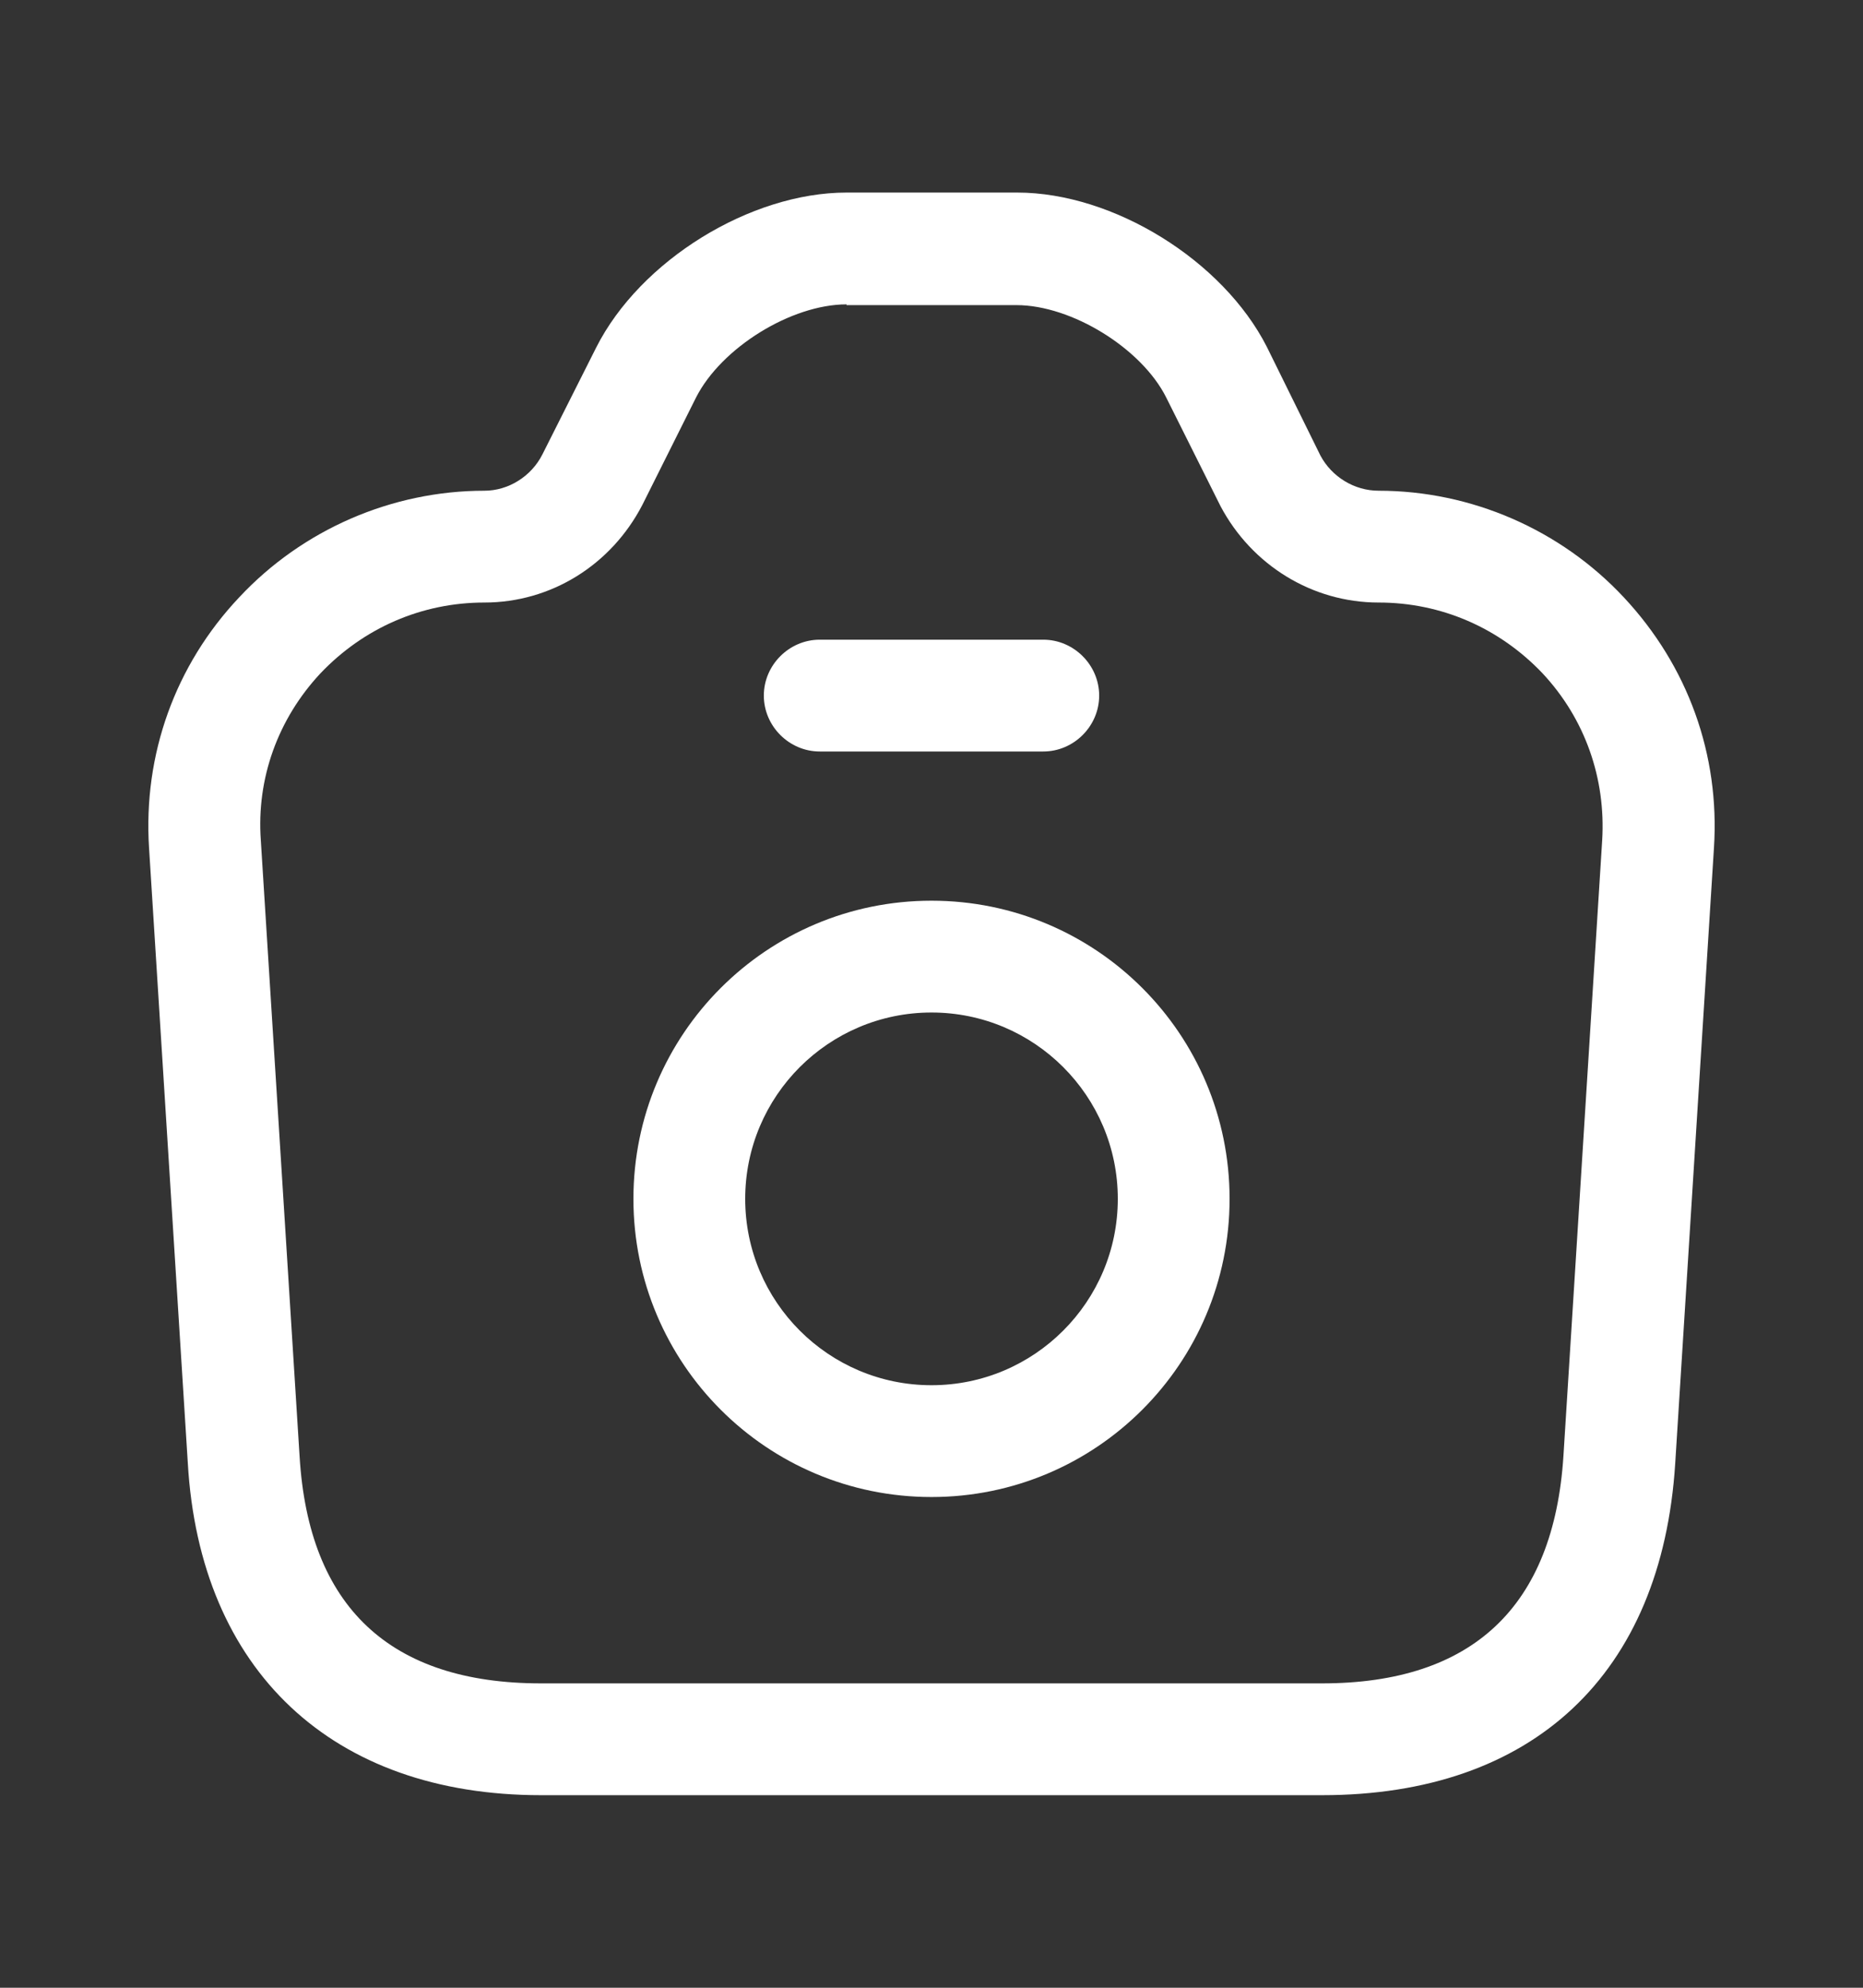 <svg width="15" height="16" viewBox="0 0 15 16" fill="none" xmlns="http://www.w3.org/2000/svg">
<rect x="0" y="0" width="15" height="16" fill="#333333" stroke="none"/>
<path d="M10.644 14.45H4.356C2.676 14.45 1.608 13.448 1.512 11.774L1.2 6.824C1.152 6.074 1.41 5.354 1.926 4.808C2.436 4.262 3.156 3.95 3.9 3.95C4.092 3.95 4.278 3.836 4.368 3.656L4.8 2.798C5.154 2.096 6.042 1.55 6.816 1.55H8.19C8.964 1.55 9.846 2.096 10.2 2.792L10.632 3.668C10.722 3.836 10.902 3.95 11.1 3.95C11.844 3.95 12.564 4.262 13.074 4.808C13.59 5.36 13.848 6.074 13.8 6.824L13.488 11.78C13.38 13.478 12.342 14.45 10.644 14.45ZM6.816 2.45C6.372 2.45 5.808 2.798 5.604 3.2L5.172 4.064C4.92 4.55 4.434 4.85 3.9 4.85C3.396 4.85 2.928 5.054 2.58 5.42C2.238 5.786 2.064 6.266 2.1 6.764L2.412 11.72C2.484 12.932 3.138 13.55 4.356 13.55H10.644C11.856 13.55 12.51 12.932 12.588 11.72L12.9 6.764C12.93 6.266 12.762 5.786 12.42 5.42C12.072 5.054 11.604 4.85 11.1 4.85C10.566 4.85 10.08 4.55 9.828 4.076L9.39 3.2C9.192 2.804 8.628 2.456 8.184 2.456H6.816V2.45Z" fill="white"/>
<path d="M8.4 6.049H6.6C6.354 6.049 6.15 5.845 6.15 5.599C6.15 5.353 6.354 5.149 6.6 5.149H8.4C8.646 5.149 8.85 5.353 8.85 5.599C8.85 5.845 8.646 6.049 8.4 6.049Z" fill="white"/>
<path d="M7.5 12.05C6.174 12.05 5.1 10.976 5.1 9.65C5.1 8.324 6.174 7.25 7.5 7.25C8.826 7.25 9.9 8.324 9.9 9.65C9.9 10.976 8.826 12.05 7.5 12.05ZM7.5 8.15C6.672 8.15 6 8.822 6 9.65C6 10.478 6.672 11.15 7.5 11.15C8.328 11.15 9 10.478 9 9.65C9 8.822 8.328 8.15 7.5 8.15Z" fill="white"/>
</svg>
